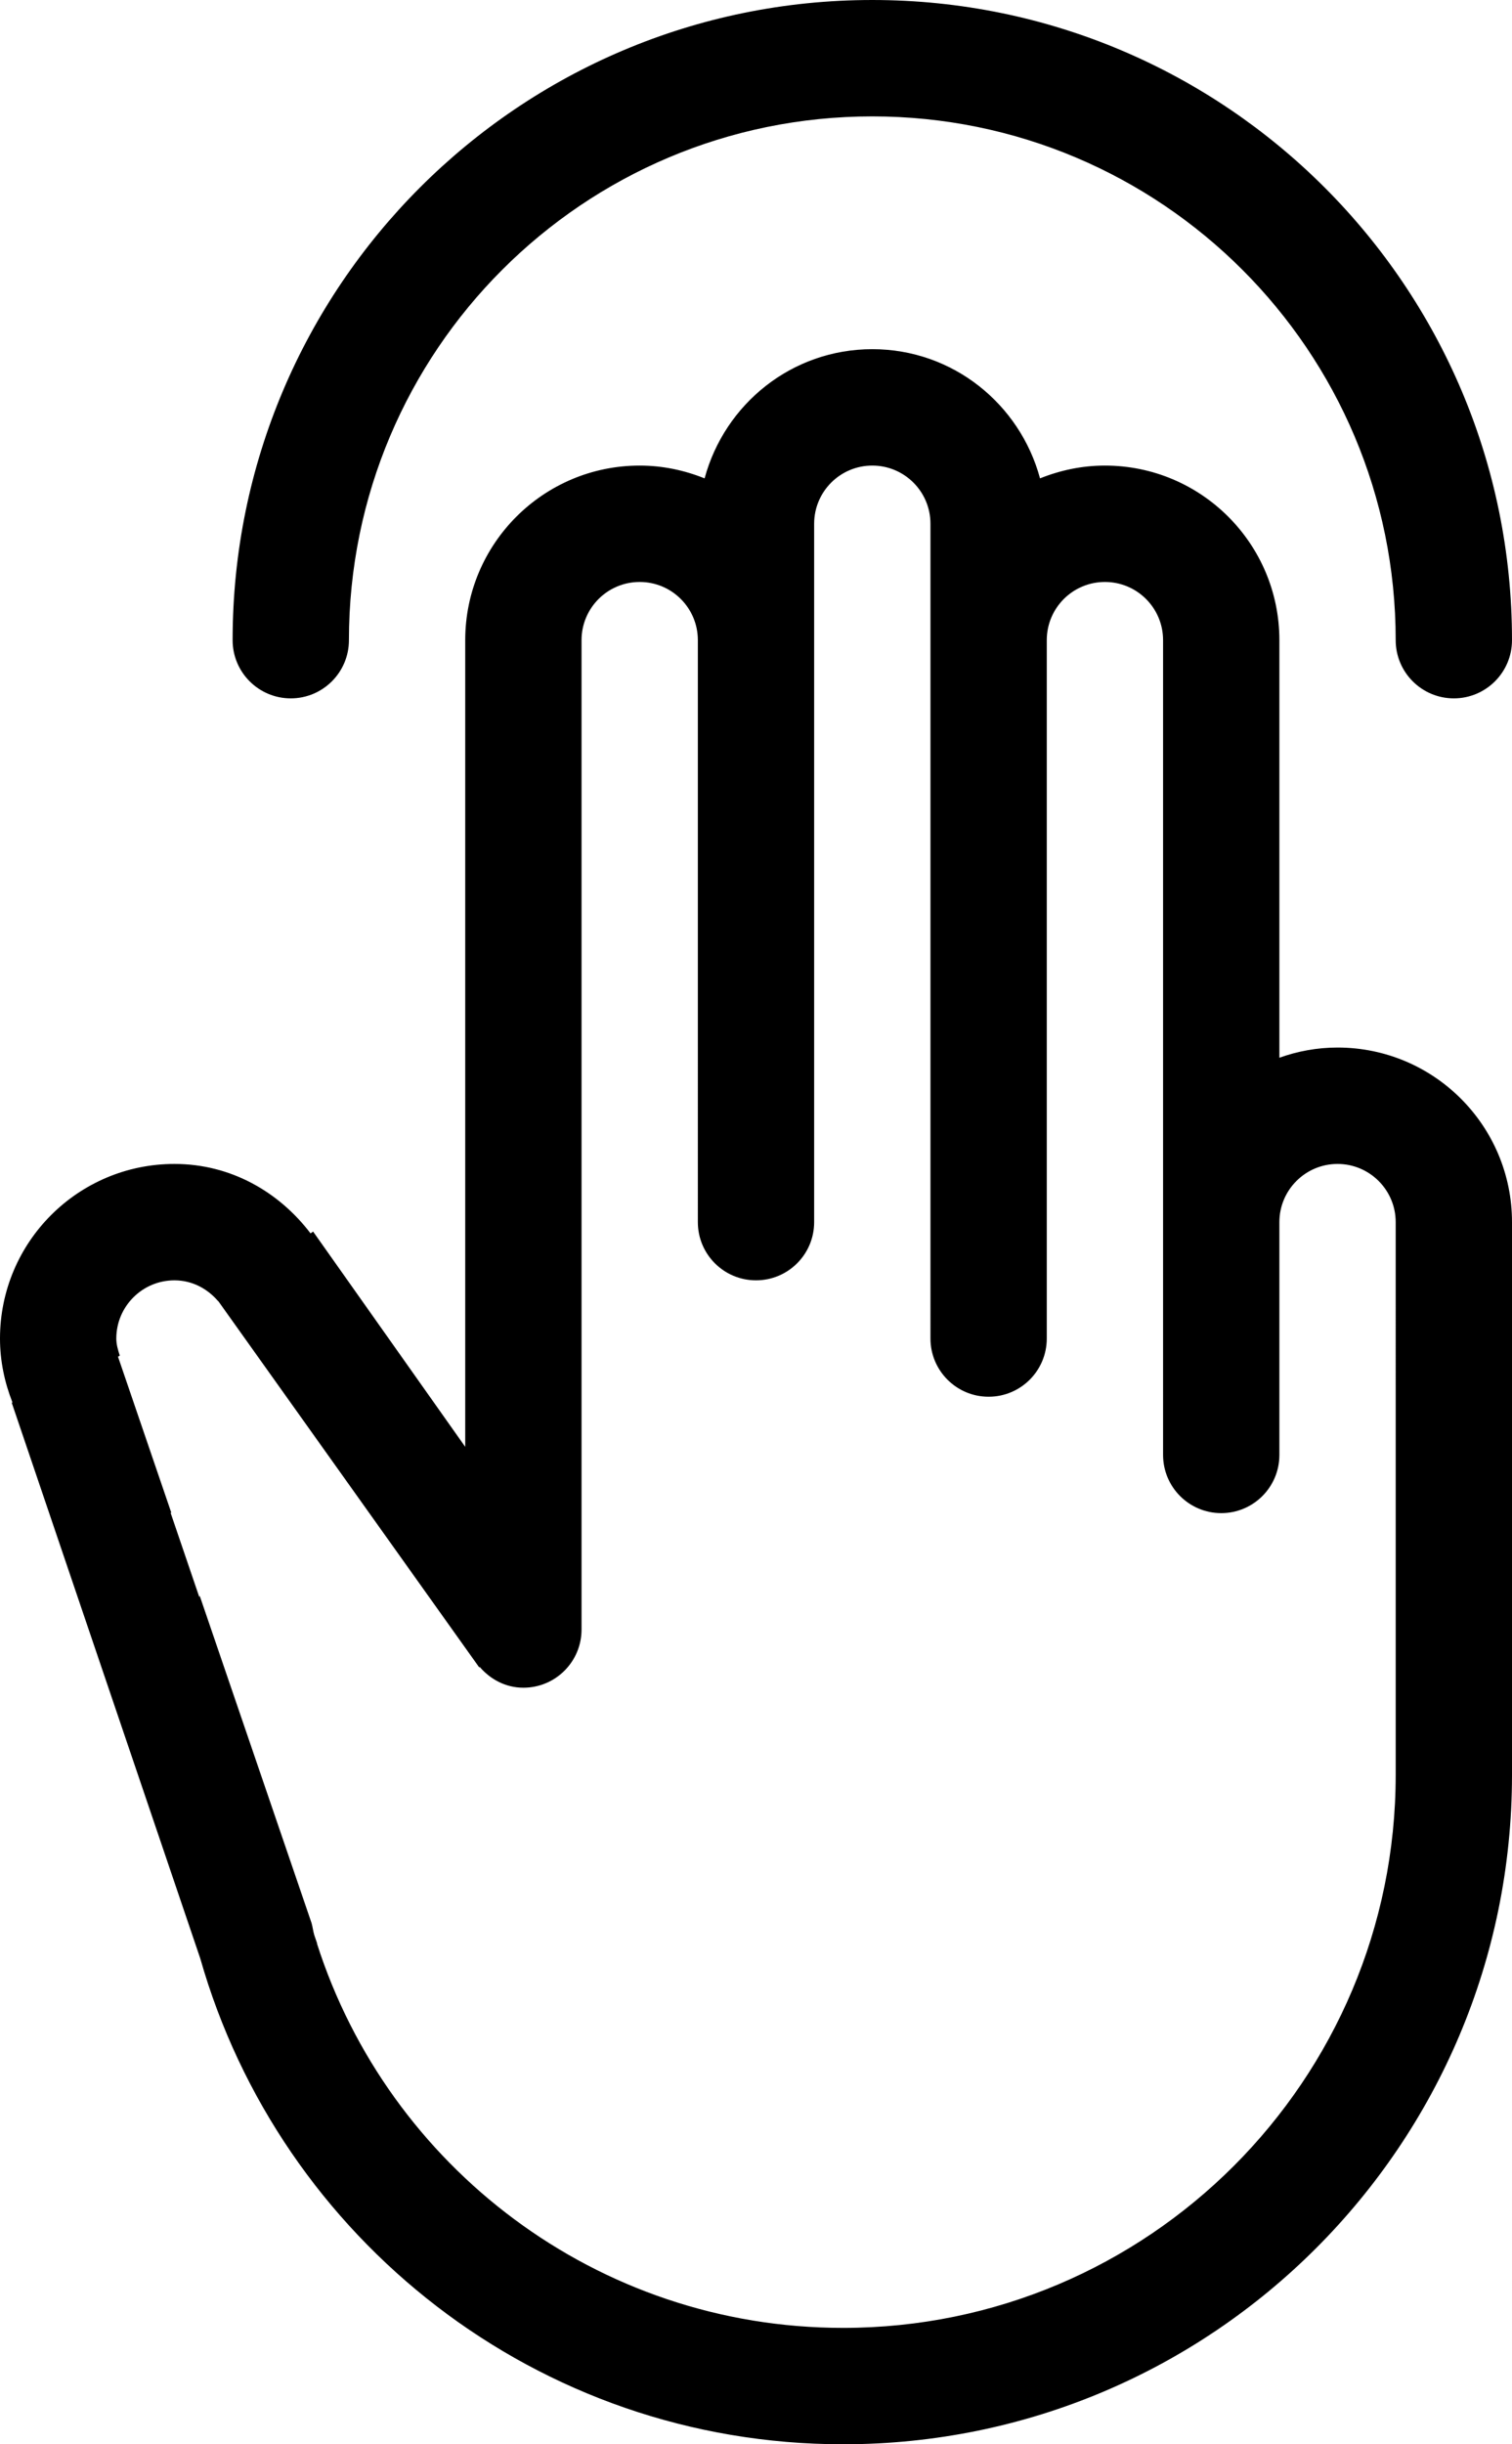 <?xml version="1.0" encoding="iso-8859-1"?>
<!-- Generator: Adobe Illustrator 16.0.4, SVG Export Plug-In . SVG Version: 6.00 Build 0)  -->
<!DOCTYPE svg PUBLIC "-//W3C//DTD SVG 1.1//EN" "http://www.w3.org/Graphics/SVG/1.1/DTD/svg11.dtd">
<svg version="1.1" id="Layer_1" xmlns="http://www.w3.org/2000/svg" xmlns:xlink="http://www.w3.org/1999/xlink" x="0px" y="0px"
	 width="26px" height="42px" viewBox="0 0 26 42" style="enable-background:new 0 0 26 42;" xml:space="preserve">
<g id="_x31_104-three-finger-tap_x40_2x.png">
	<g>
		<path d="M5,12c0.552,0,1-0.447,1-1c0-4.971,4.029-9,9-9s9,4.029,9,9c0,0.553,0.448,1,1,1s1-0.447,1-1c0-6.075-4.925-11-11-11
			S4,4.925,4,11C4,11.553,4.448,12,5,12z M23,18c-0.351,0-0.687,0.063-1,0.175V11c0-1.656-1.343-3-3-3
			c-0.395,0-0.77,0.081-1.116,0.22C17.539,6.943,16.385,6,15,6s-2.539,0.943-2.884,2.22C11.77,8.081,11.395,8,11,8
			c-1.657,0-3,1.344-3,3v13.861l-2.616-3.699L5.34,21.193C4.797,20.48,3.968,20,3,20c-1.657,0-3,1.343-3,3
			c0,0.389,0.08,0.757,0.214,1.098l-0.012,0.006l3.241,9.546C4.815,38.468,9.24,42,14.498,42c6.351,0,11.5-5.148,11.502-11.5V21
			C26,19.343,24.657,18,23,18z M24,23.806v0.233V30.5c-0.002,5.247-4.255,9.5-9.502,9.5c-4.236,0-7.821-2.773-9.047-6.602
			l0.003-0.002l-0.05-0.146c-0.02-0.066-0.027-0.138-0.046-0.204L3.434,27.42c-0.002,0.008-0.005,0.015-0.007,0.022l-0.494-1.449
			c0.004,0,0.008,0.001,0.013,0.001l-0.917-2.682l0.031-0.018C2.03,23.2,2,23.104,2,23c0-0.552,0.448-1,1-1
			c0.304,0,0.567,0.143,0.75,0.357l0.002-0.002l4.488,6.295l0.009-0.007C8.433,28.857,8.696,29,9,29c0.552,0,1-0.447,1-1v-5.854
			v-2.21v-6.119V11c0-0.553,0.448-1,1-1s1,0.447,1,1v2.827V21c0,0.553,0.448,1,1,1s1-0.447,1-1v-9.185V9c0-0.553,0.448-1,1-1
			s1,0.447,1,1v2.815v7.274v2.036V23c0,0.553,0.448,1,1,1s1-0.447,1-1v-1.322v-2.117v-5.733V11c0-0.553,0.448-1,1-1s1,0.447,1,1
			v2.816v6.583v2.366V25c0,0.553,0.448,1,1,1s1-0.447,1-1v-0.316V21c0-0.552,0.448-1,1-1s1,0.448,1,1V23.806z"/>
	</g>
</g>
<g>
</g>
<g>
</g>
<g>
</g>
<g>
</g>
<g>
</g>
<g>
</g>
<g>
</g>
<g>
</g>
<g>
</g>
<g>
</g>
<g>
</g>
<g>
</g>
<g>
</g>
<g>
</g>
<g>
</g>
</svg>
